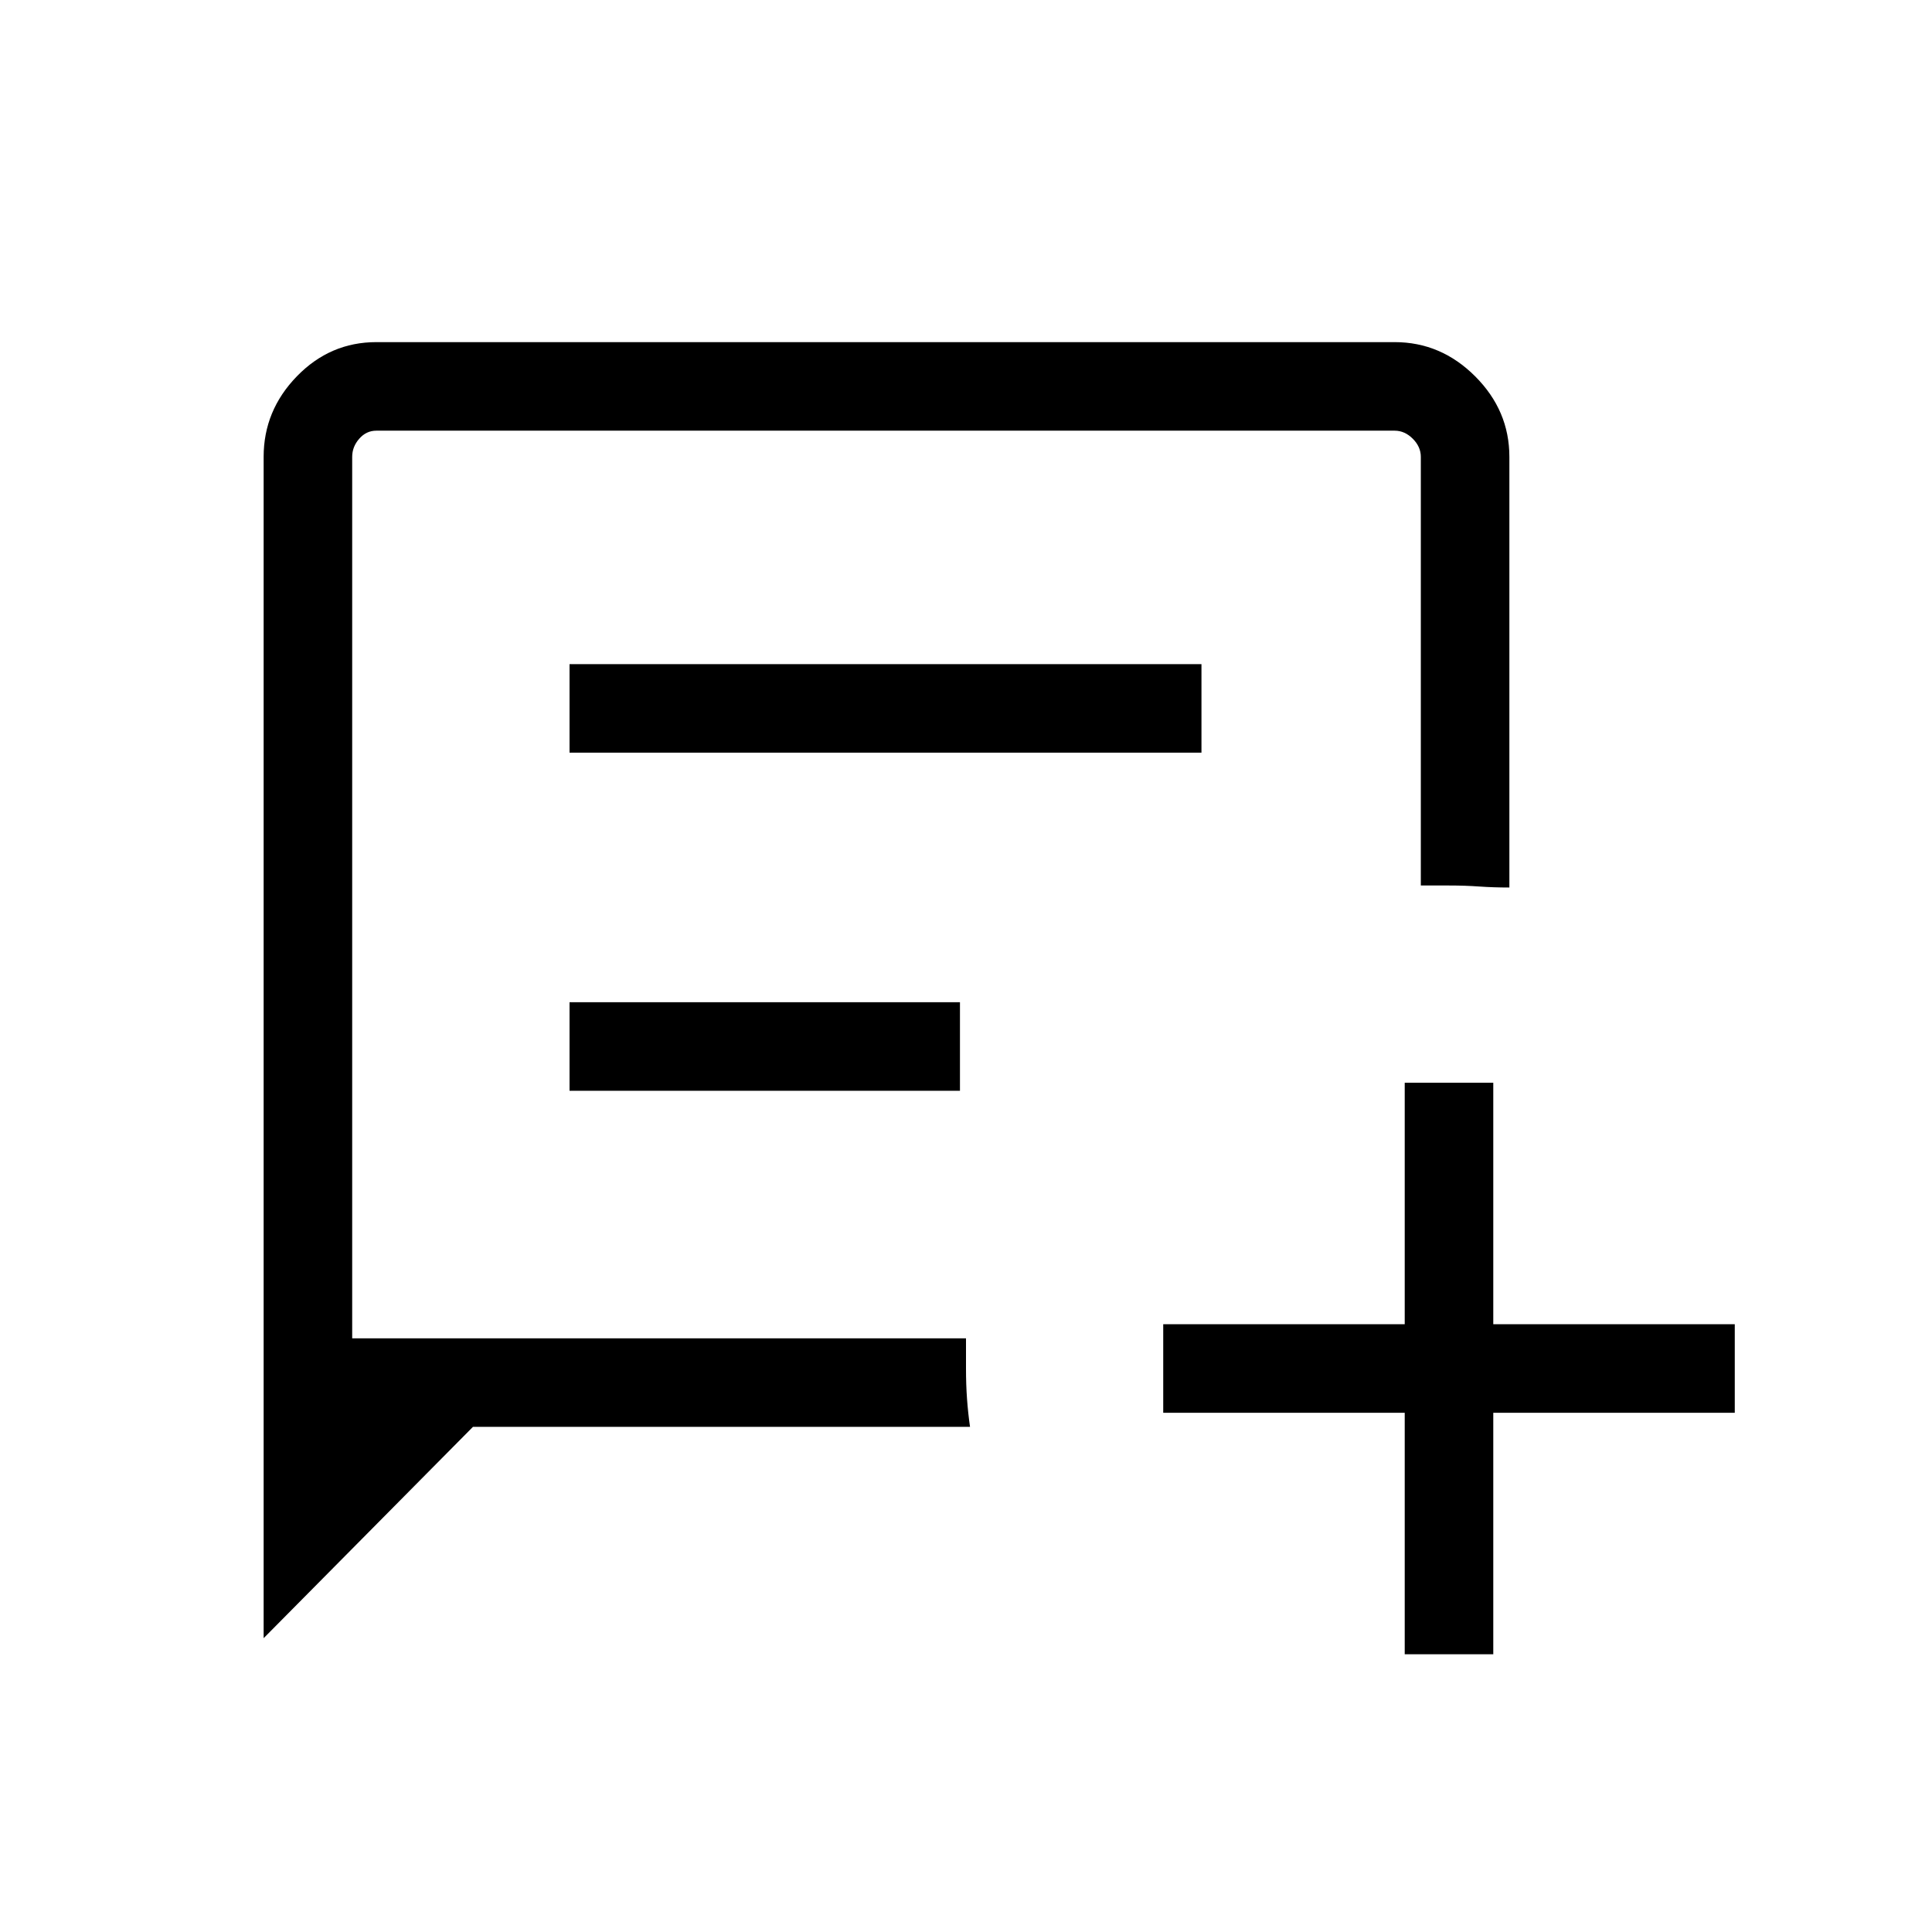 <svg xmlns="http://www.w3.org/2000/svg" height="48" width="48"><path d="M6.55 40.7V11.35Q6.55 10.2 7.375 9.35Q8.2 8.5 9.35 8.5H34.65Q35.8 8.5 36.65 9.35Q37.5 10.2 37.5 11.35V22.05Q37.1 22.05 36.75 22.025Q36.4 22 36 22Q35.8 22 35.625 22Q35.45 22 35.3 22V11.35Q35.3 11.1 35.1 10.9Q34.9 10.7 34.65 10.7H9.35Q9.1 10.7 8.925 10.9Q8.75 11.1 8.75 11.35V33.25H24Q24 33.45 24 33.625Q24 33.8 24 34Q24 34.4 24.025 34.75Q24.05 35.1 24.1 35.45H11.75ZM14.15 18.7V16.5H29.85V18.7ZM14.15 27.1V24.9H23.85V27.1ZM34.9 41.1V35.1H28.9V32.9H34.9V26.9H37.1V32.9H43.1V35.1H37.1V41.1Z"/></svg>